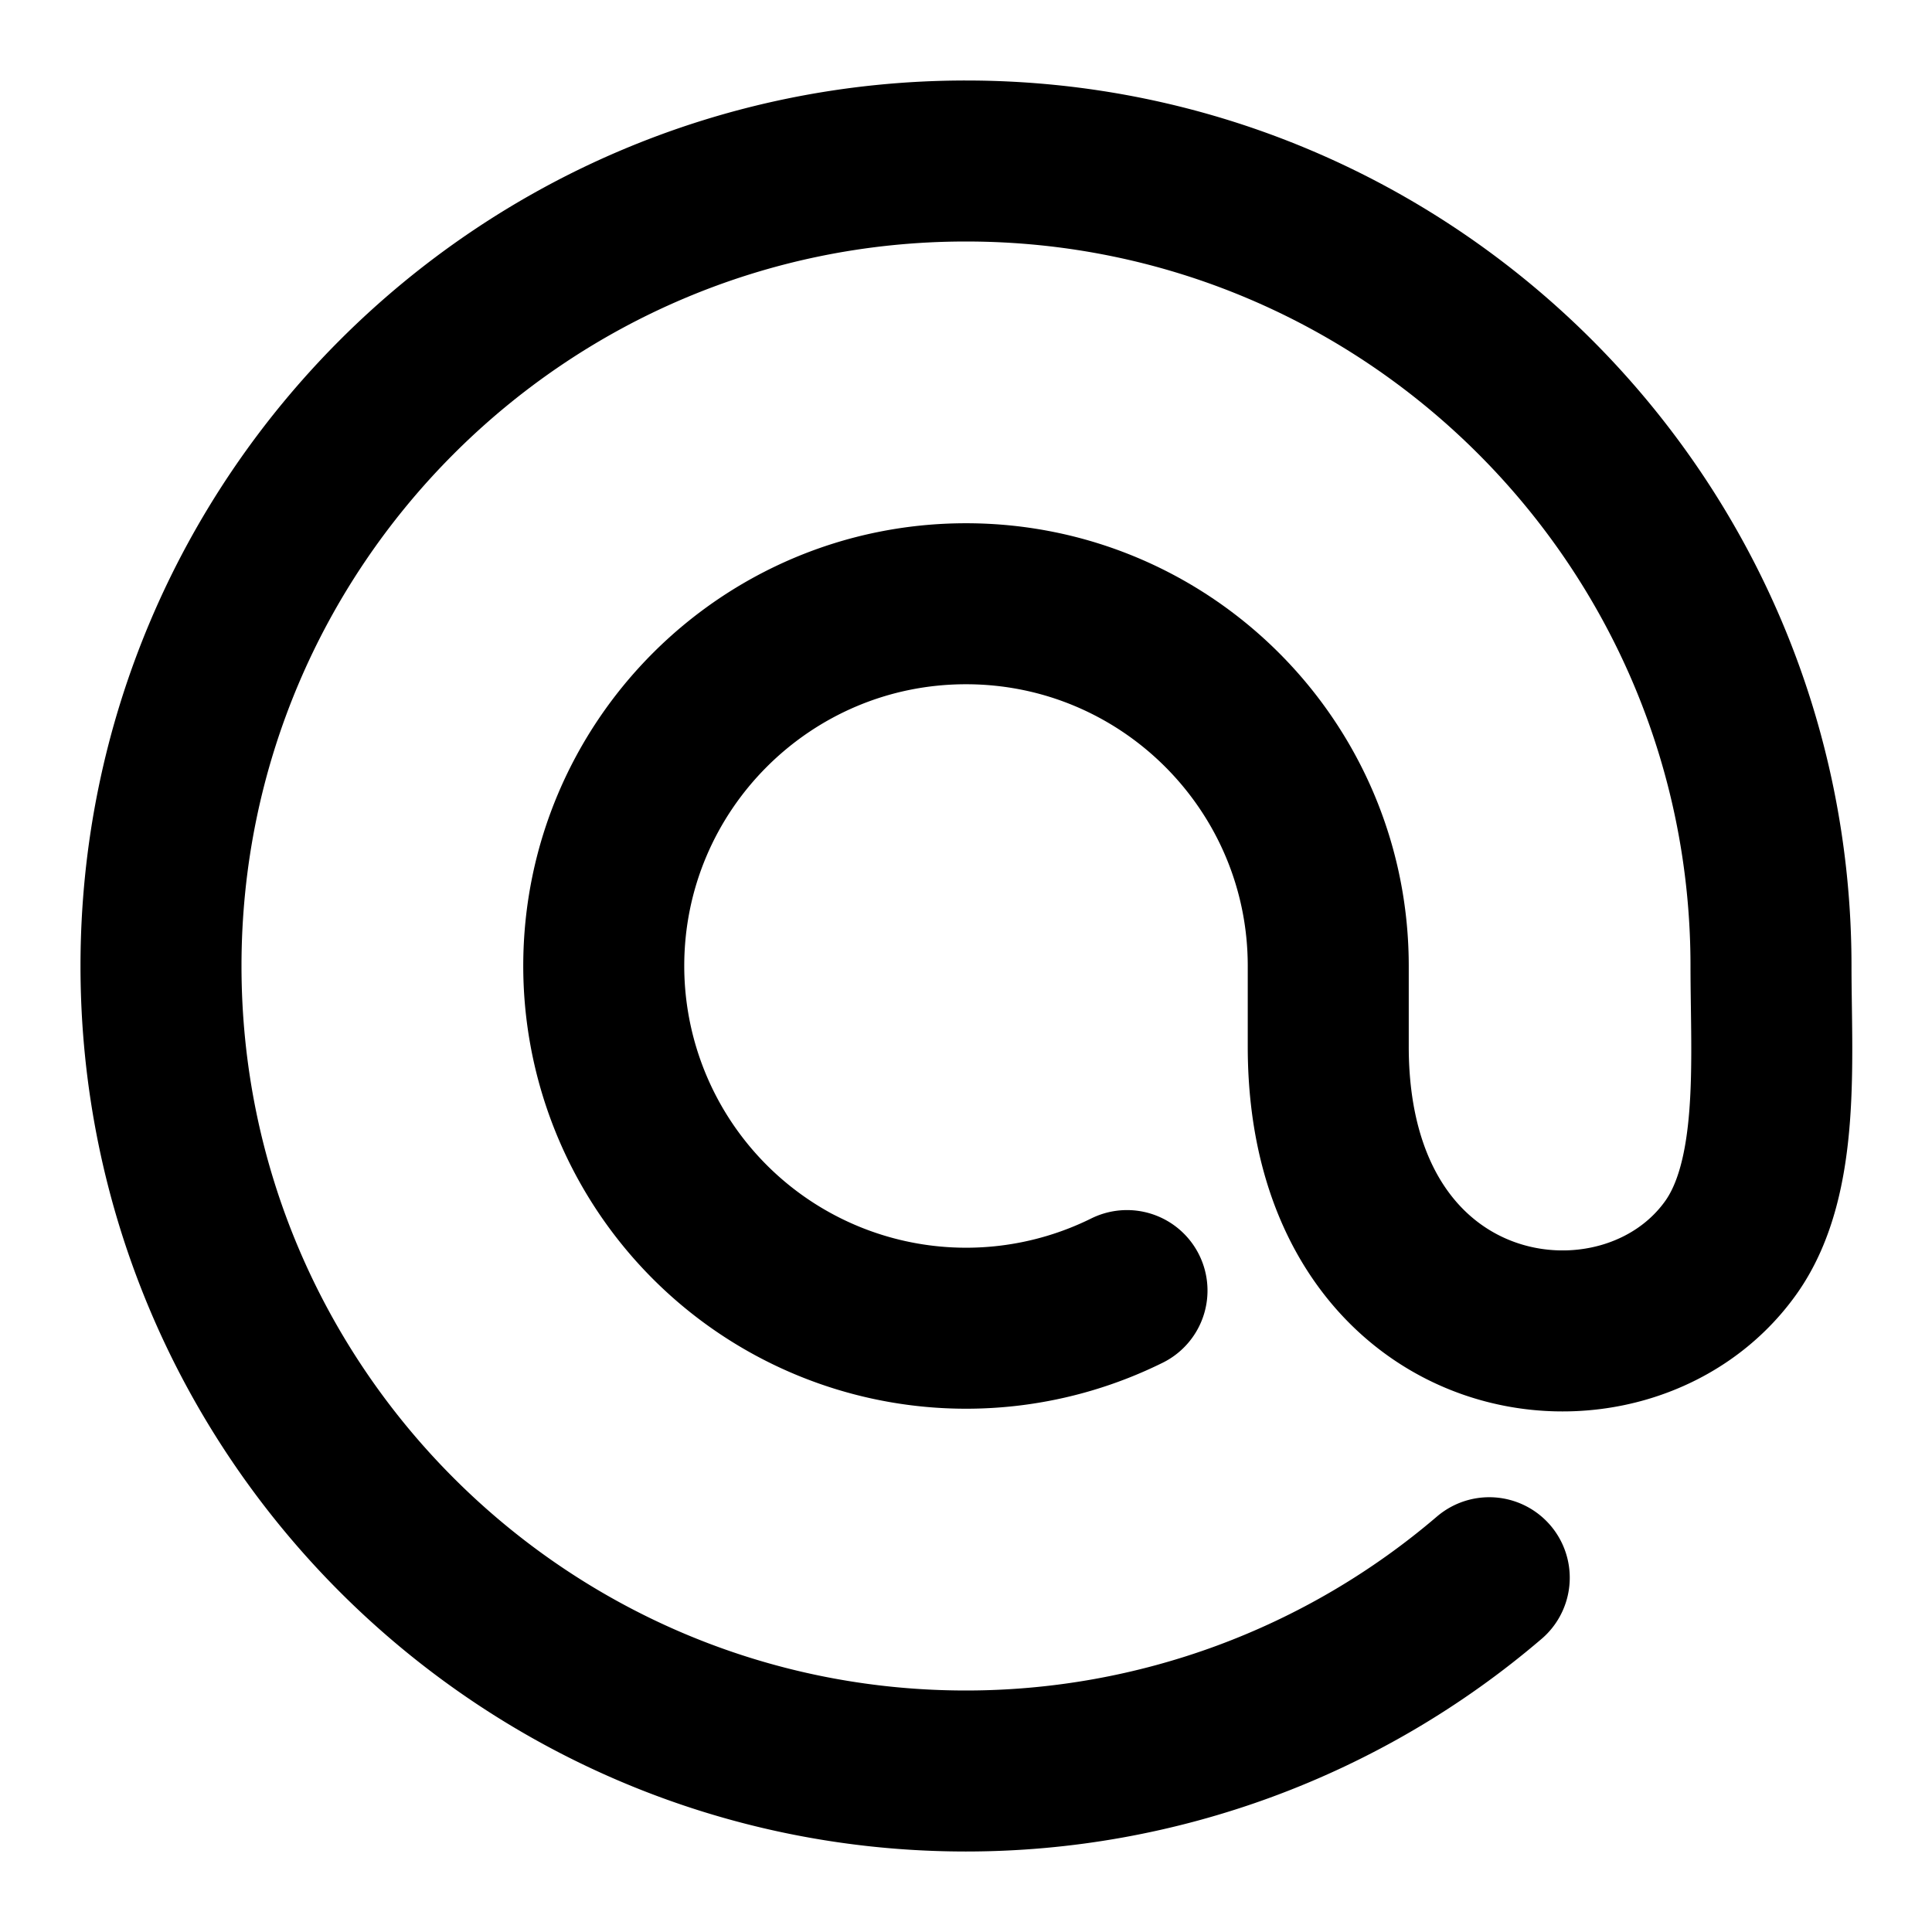 <svg viewBox="0 0 24 24" xmlns="http://www.w3.org/2000/svg" fill-rule="evenodd" clip-rule="evenodd" stroke-linecap="round" stroke-linejoin="round" stroke-miterlimit="1.5">
  <path d="M14 16.032A4.502 4.502 0 017.5 12c0-2.484 2.016-4.5 4.5-4.5s4.5 2.016 4.5 4.5v1c0 3.83 3.679 4.351 5 2.5.622-.871.5-2.333.5-3.5 0-5.519-4.481-10-10-10S2 6.481 2 12s4.481 10 10 10a10 10 0 006.5-2.401" fill="none" stroke="#000" stroke-width="2"/>
</svg>